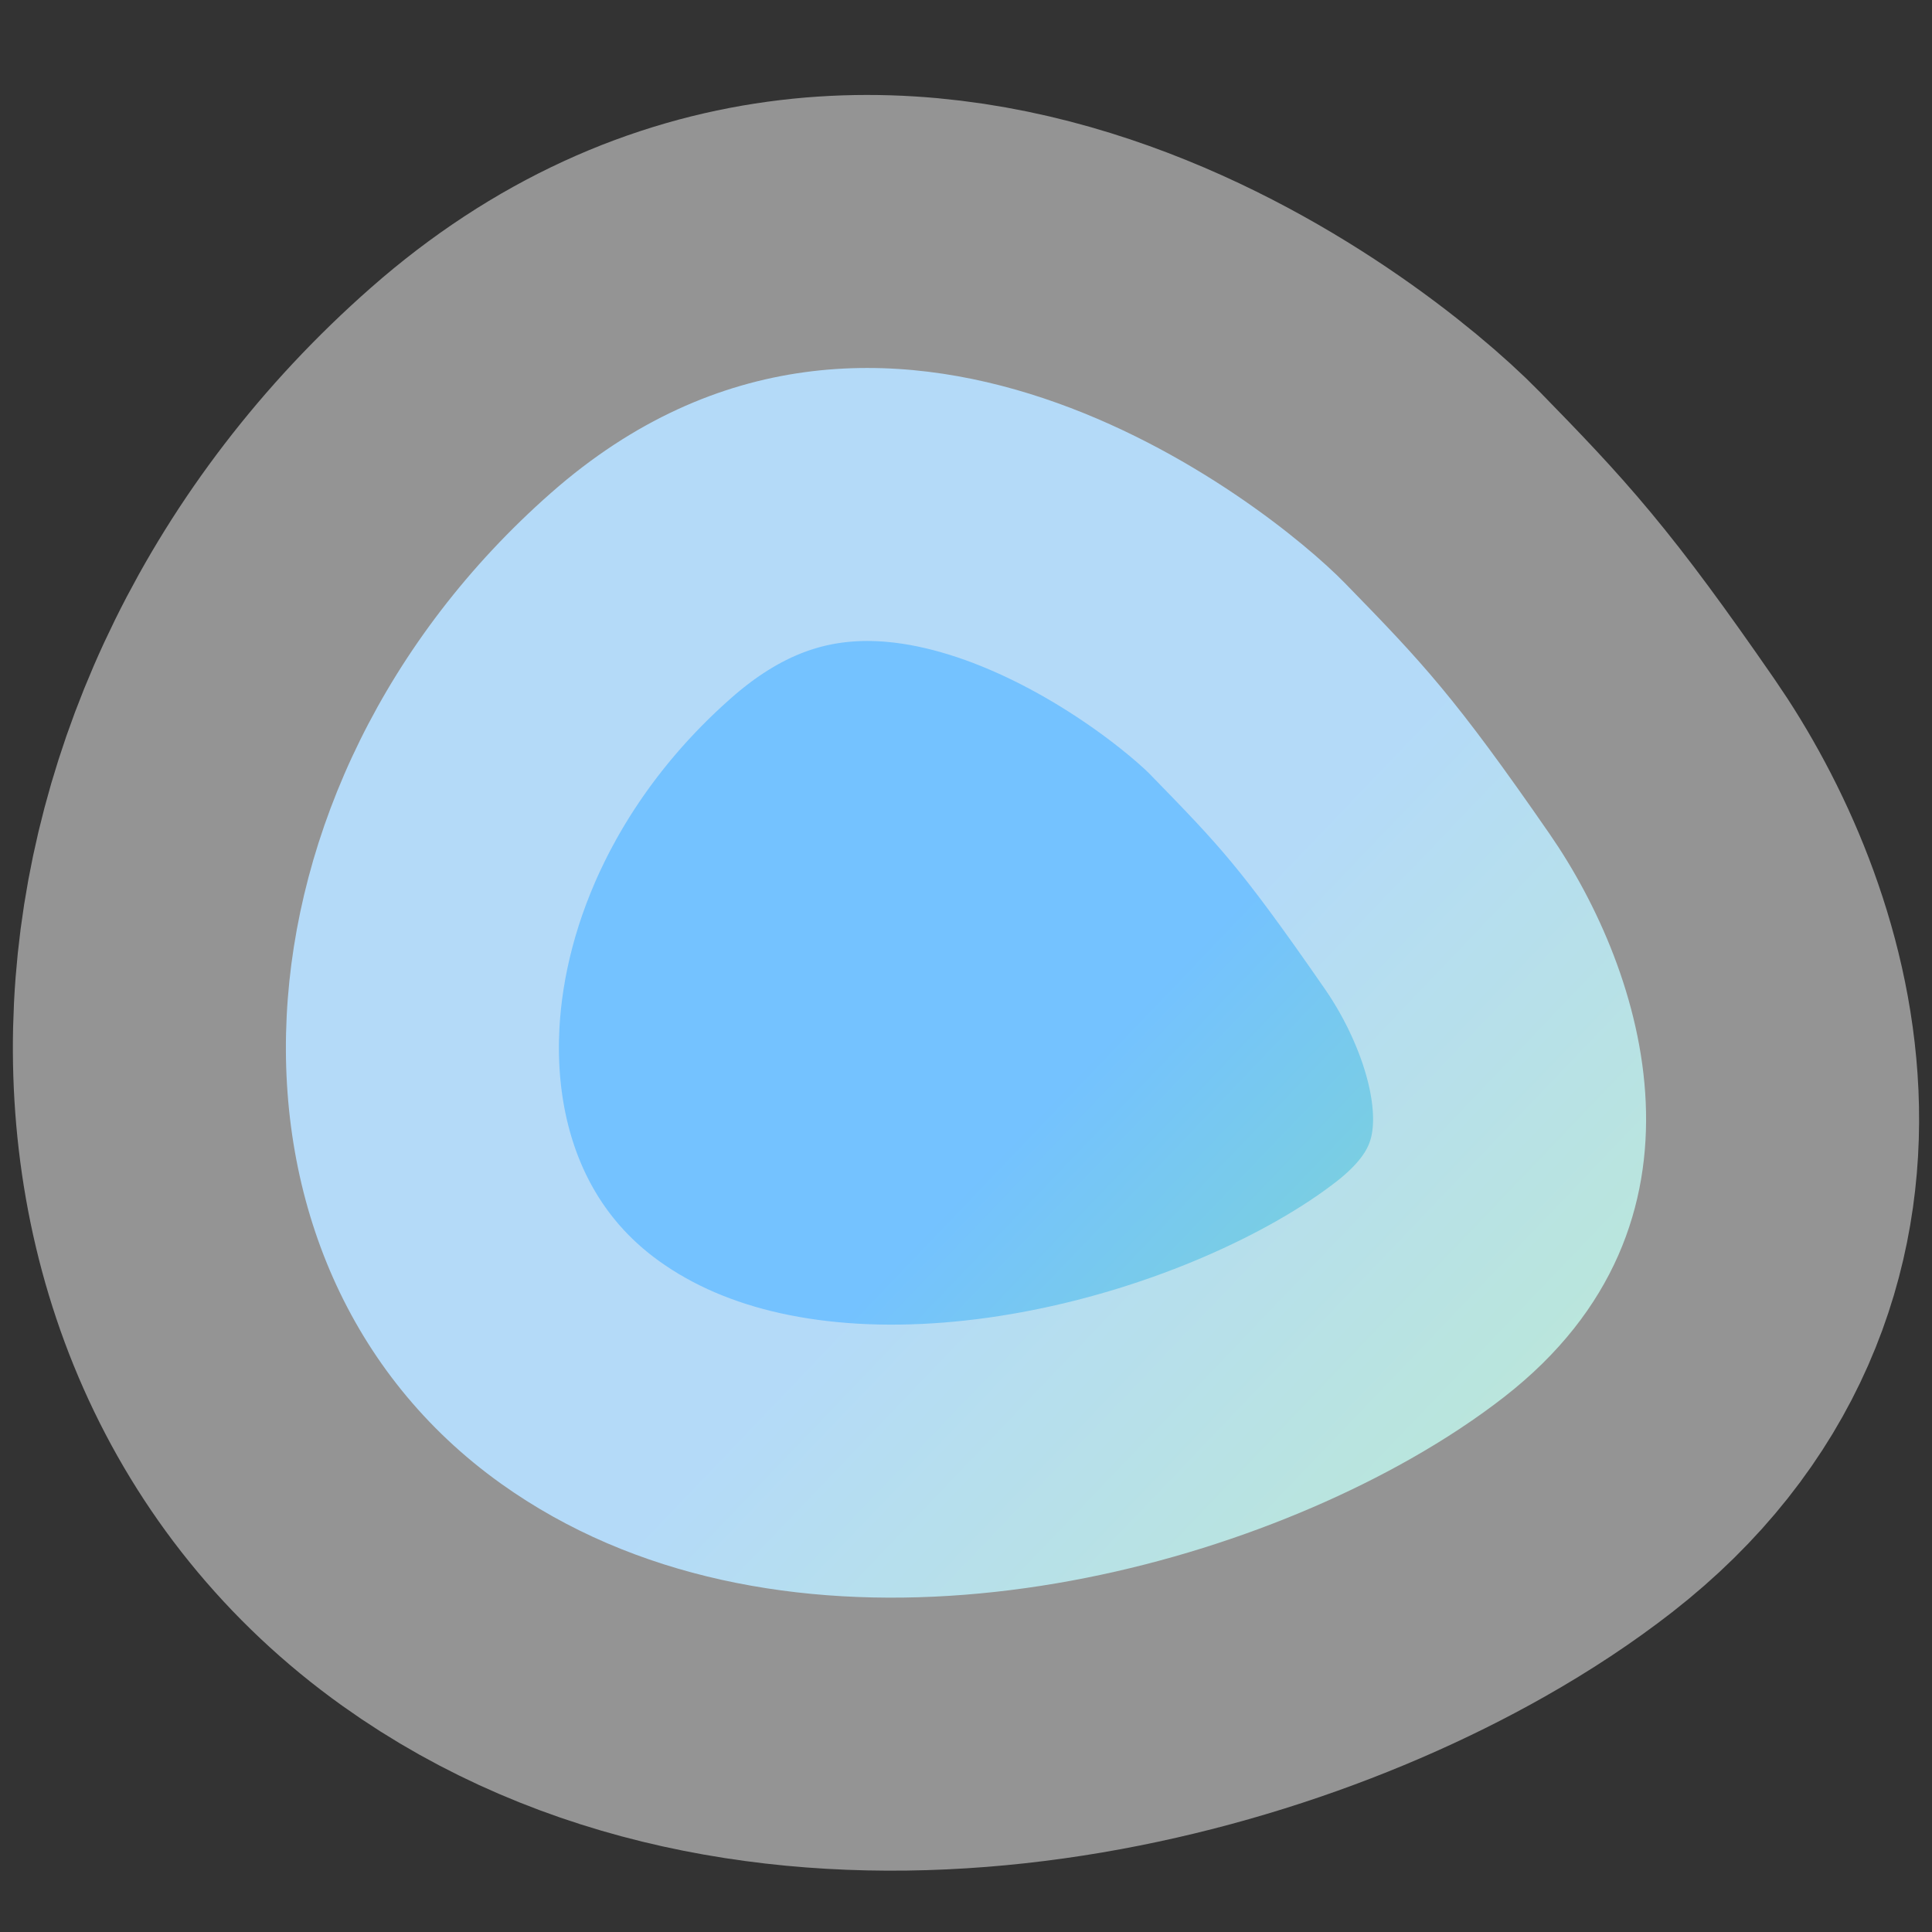 <?xml version="1.0" encoding="UTF-8"?>
<svg xmlns="http://www.w3.org/2000/svg" xmlns:xlink="http://www.w3.org/1999/xlink" width="80px" height="80px" viewBox="0 0 80 80" version="1.1">
<rect x="0" y="0" width="80" height="80" fill="#333333" stroke="none"/>
<defs>
<linearGradient id="linear0" gradientUnits="userSpaceOnUse" x1="259.78" y1="261.15" x2="463.85" y2="456.49" gradientTransform="matrix(1,0,0,1,-236.647,-213.944)">
<stop offset="0" style="stop-color:rgb(45.49%,76.078%,100%);stop-opacity:1;"/>
<stop offset="1" style="stop-color:rgb(52.549%,90.196%,66.275%);stop-opacity:1;"/>
</linearGradient>
</defs>
<g id="surface1">
<path style="fill-rule:nonzero;fill:url(#linear0);stroke-width:190;stroke-linecap:butt;stroke-linejoin:miter;stroke:rgb(94.902%,94.902%,94.902%);stroke-opacity:0.51;stroke-miterlimit:4;" d="M 131.877 -139.05 C 159.018 -111.221 170.117 -99.468 203.119 -51.733 C 236.121 -3.998 264.441 83.974 187.338 144.052 C 177.713 151.55 166.745 158.818 154.664 165.661 C 69.867 213.723 -68.689 240.799 -161.801 174.271 C -268.173 98.315 -260.119 -68.659 -144.351 -170.514 C -28.615 -272.335 104.735 -166.879 131.877 -139.05 Z M 131.877 -139.05 " transform="matrix(0.119,0,0,0.119,40,40.696)"/>
</g>
</svg>
